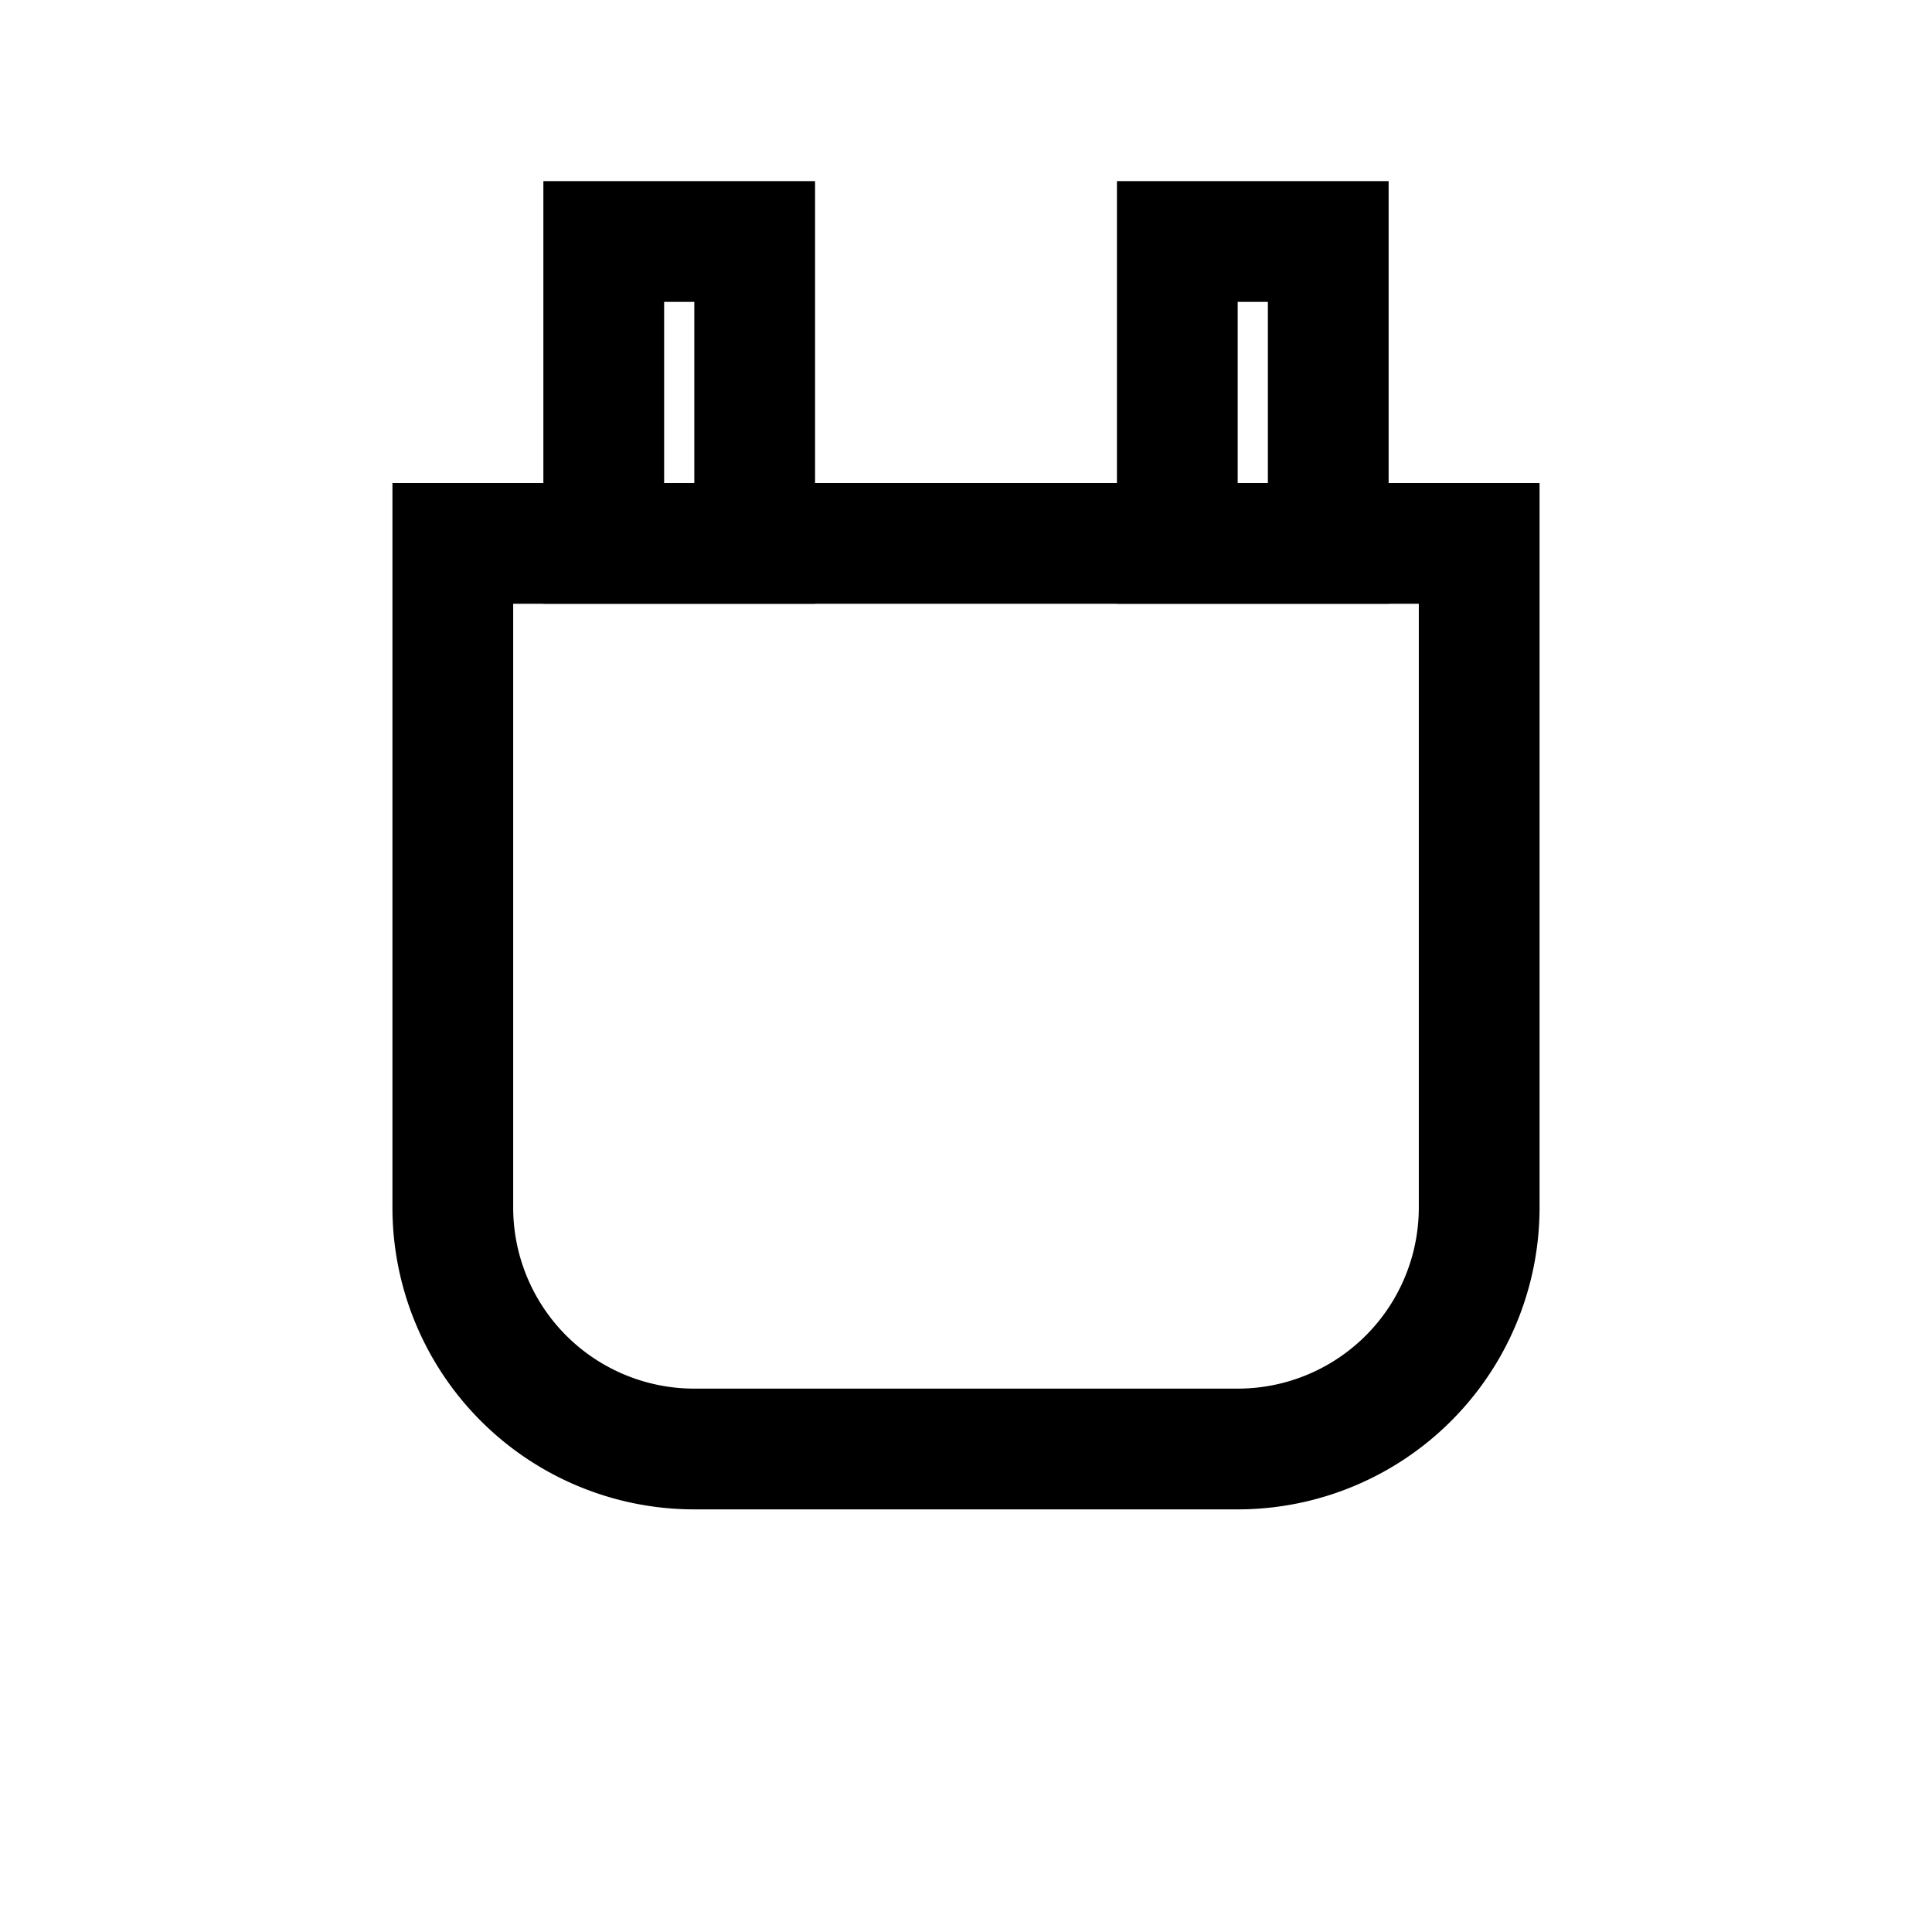 <svg xmlns="http://www.w3.org/2000/svg" viewBox="0 0 64 64">
  <!-- Prongs -->
  <path fill="none" stroke="currentColor" stroke-width="4" d="M20 8v10h5V8z"/>
  <path fill="none" stroke="currentColor" stroke-width="4" d="M39 8v10h5V8z"/>
  <!-- Plug body -->
  <path fill="none" stroke="currentColor" stroke-width="4" d="M15 18h34v22a8 8 0 0 1-8 8H23a8 8 0 0 1-8-8z"/>
</svg>